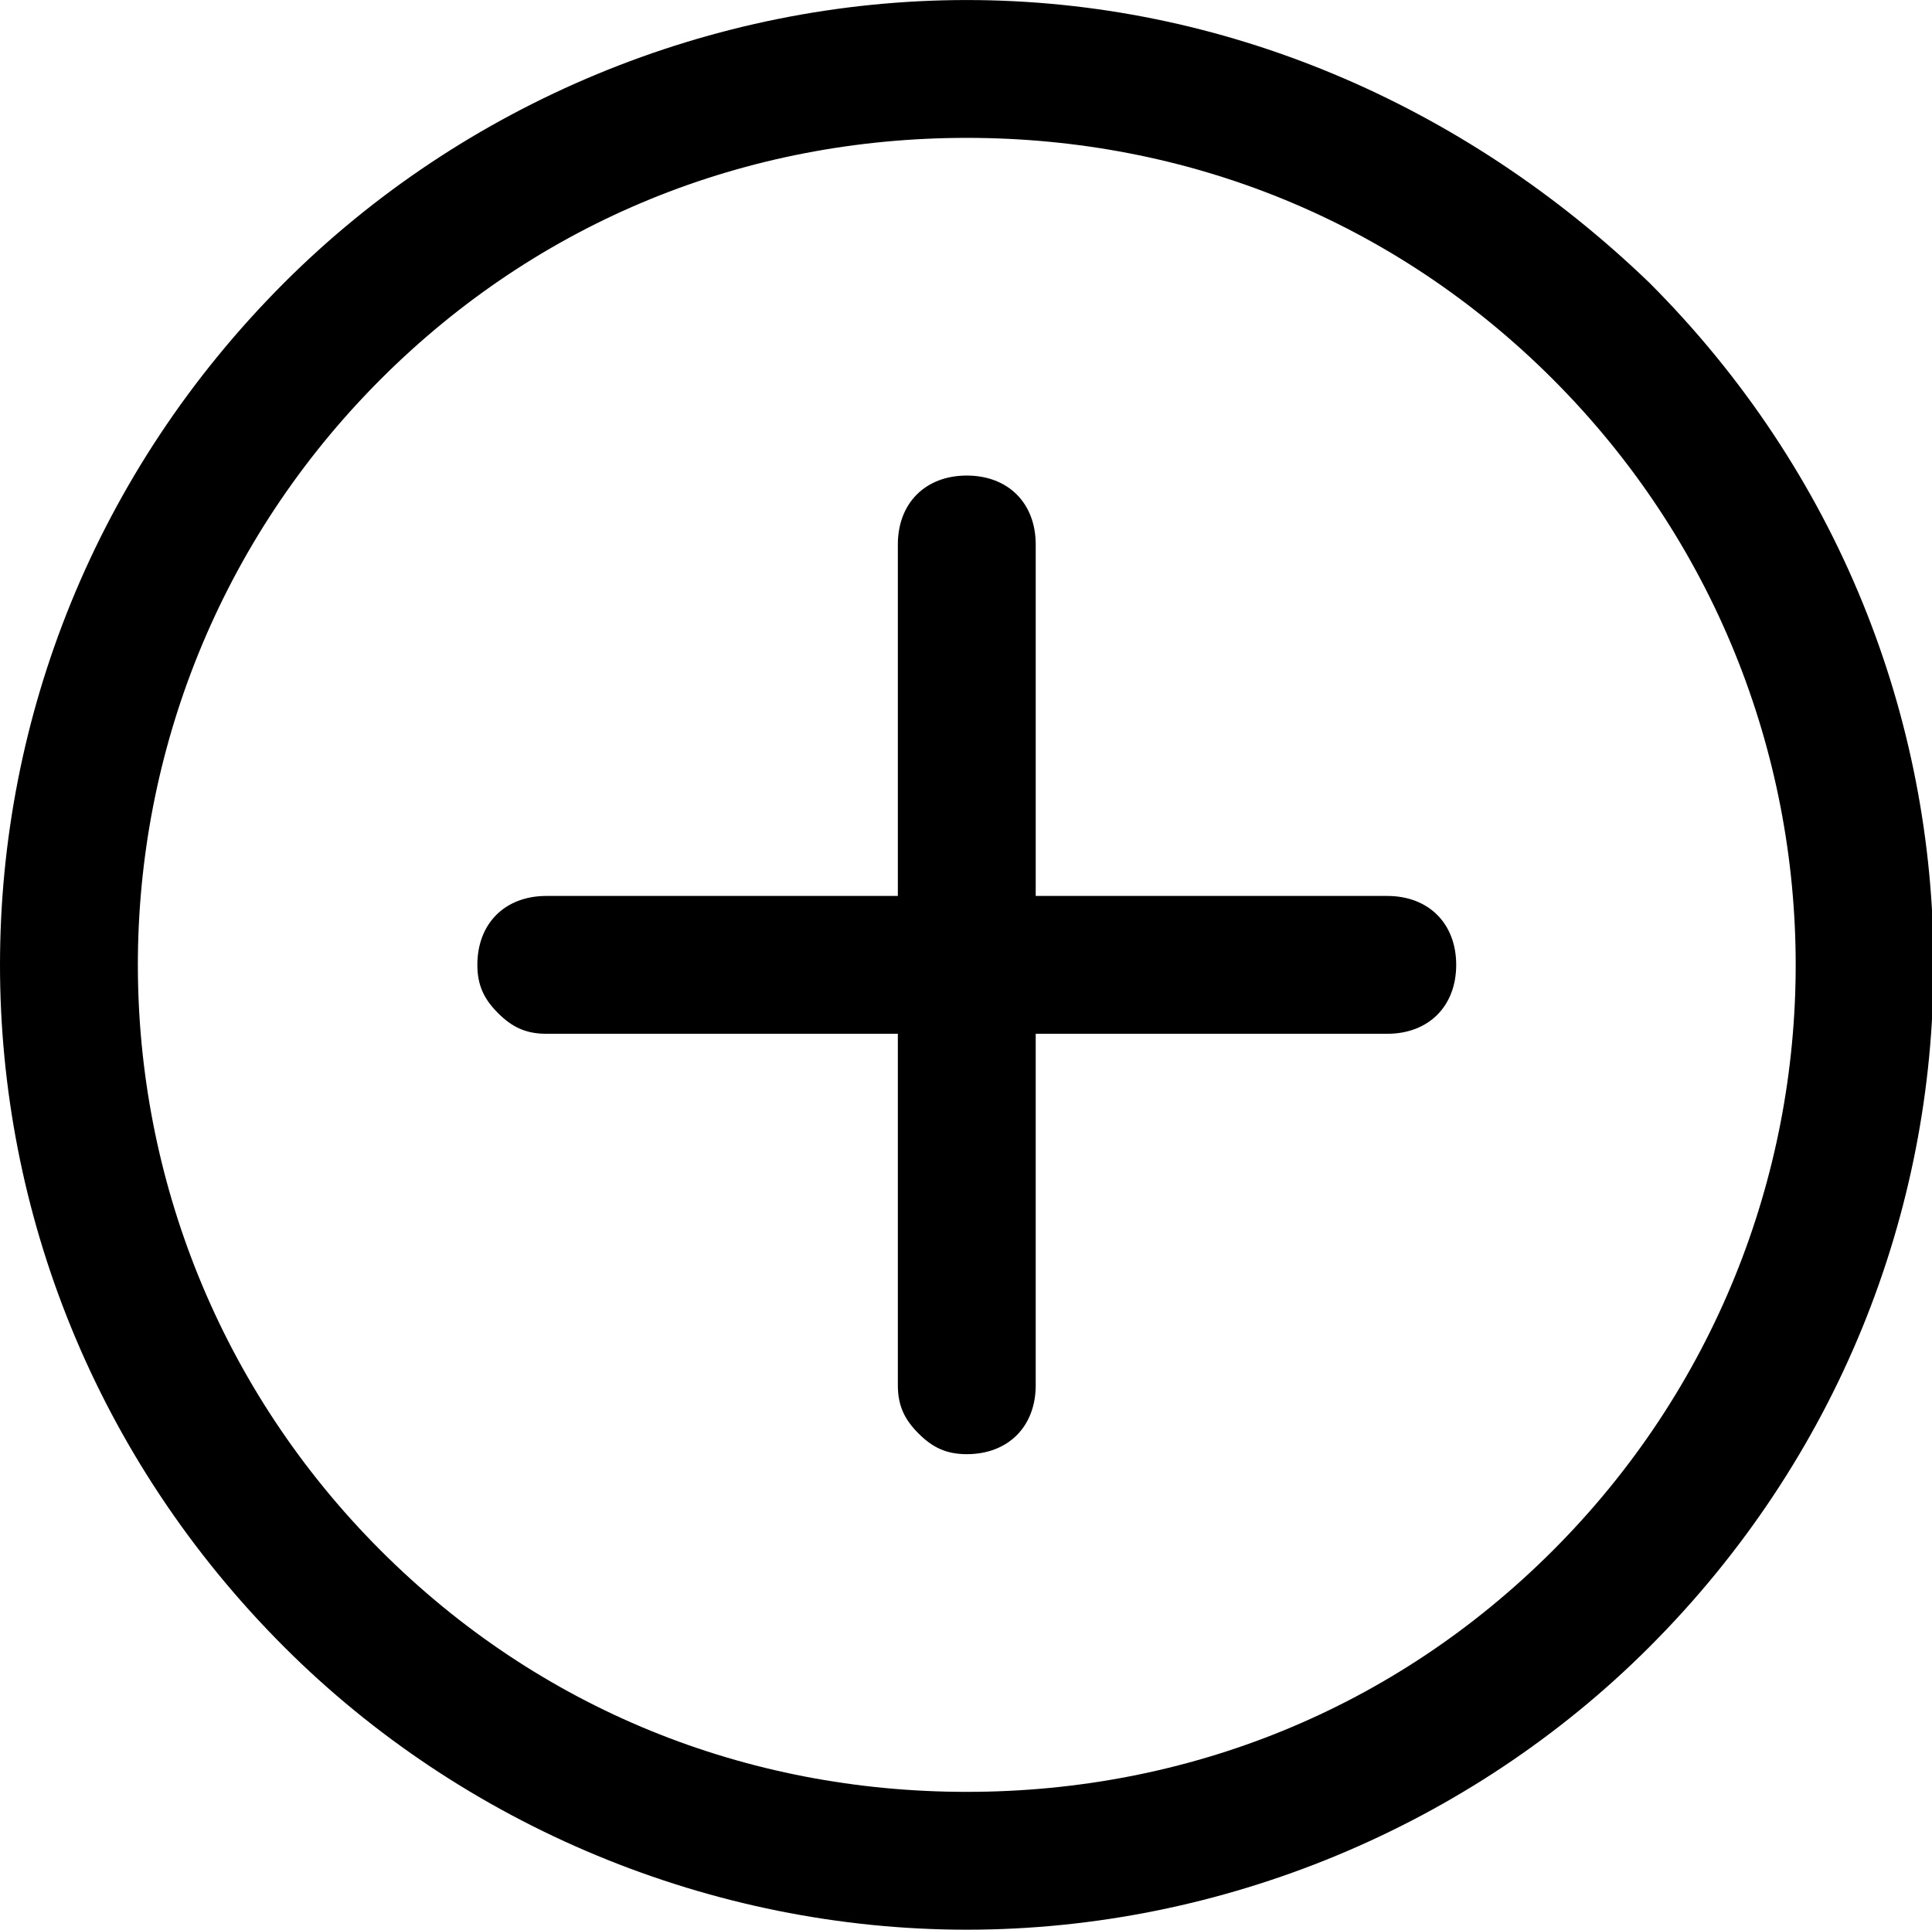 <?xml version="1.0" standalone="no"?><!DOCTYPE svg PUBLIC "-//W3C//DTD SVG 1.1//EN" "http://www.w3.org/Graphics/SVG/1.1/DTD/svg11.dtd"><svg class="icon" width="32px" height="31.97px" viewBox="0 0 1025 1024" version="1.1" xmlns="http://www.w3.org/2000/svg"><path d="M874.971 149.943C776.229 54.857 648.229 0 512.914 0S245.943 54.857 150.857 149.943c-201.143 201.143-201.143 522.971 0 724.114C245.943 969.143 377.6 1024 512.914 1024s266.971-54.857 362.057-149.943c201.143-201.143 201.143-522.971 0-724.114m-51.2 672.914C739.657 906.971 629.943 950.857 512.914 950.857s-226.743-43.886-310.857-128c-171.886-171.886-171.886-449.829 0-621.714C286.171 117.029 395.886 73.143 512.914 73.143s226.743 43.886 310.857 128c171.886 171.886 171.886 449.829 0 621.714"  /><path d="M549.486 475.429V288.914c0-21.943-14.629-36.571-36.571-36.571s-36.571 14.629-36.571 36.571V475.429H289.829c-21.943 0-36.571 14.629-36.571 36.571 0 10.971 3.657 18.286 10.971 25.6s14.629 10.971 25.6 10.971H476.343v186.514c0 10.971 3.657 18.286 10.971 25.6 7.314 7.314 14.629 10.971 25.6 10.971 21.943 0 36.571-14.629 36.571-36.571V548.571h186.514c21.943 0 36.571-14.629 36.571-36.571s-14.629-36.571-36.571-36.571H549.486z"  /></svg>